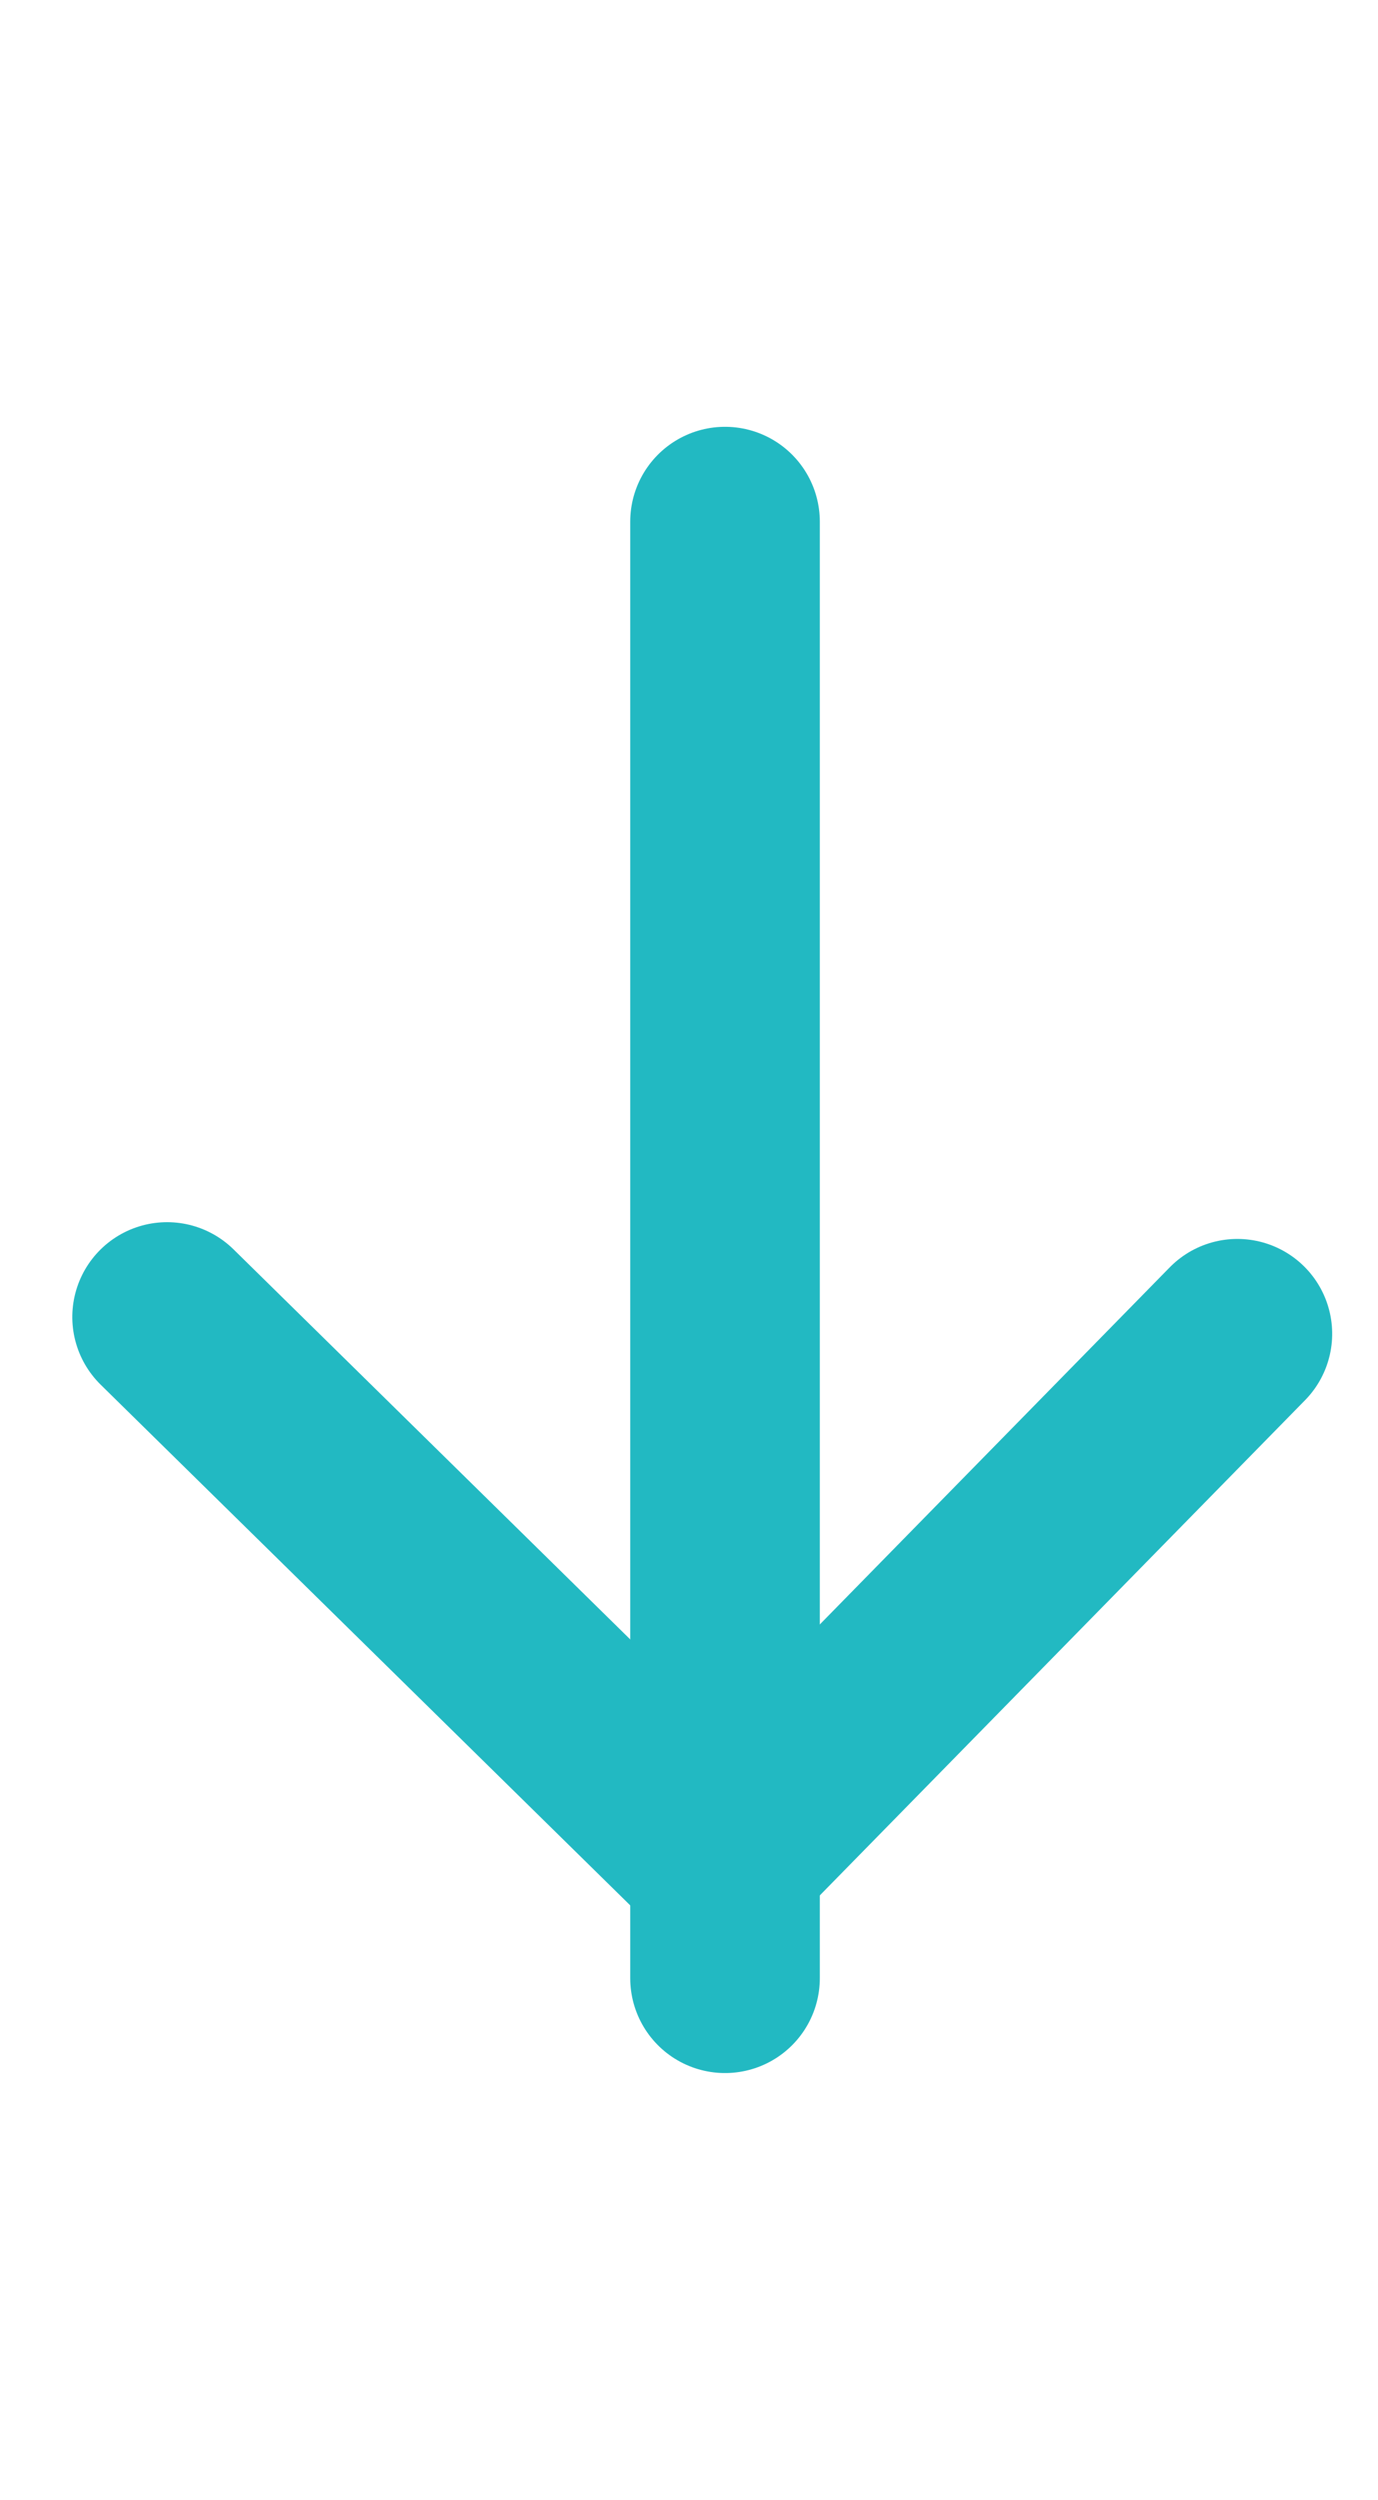 <svg xmlns="http://www.w3.org/2000/svg" xmlns:xlink="http://www.w3.org/1999/xlink" width="29.074" height="52.714" viewBox="0 0 29.074 52.714">
  <defs>
    <filter id="Linha_975" x="4.297" y="0" width="22" height="52.714" filterUnits="userSpaceOnUse">
      <feOffset dy="3" input="SourceAlpha"/>
      <feGaussianBlur stdDeviation="3" result="blur"/>
      <feFlood flood-opacity="0.161"/>
      <feComposite operator="in" in2="blur"/>
      <feComposite in="SourceGraphic"/>
    </filter>
  </defs>
  <g id="Grupo_4411" data-name="Grupo 4411" transform="translate(2.967 8)">
    <g id="Grupo_4092" data-name="Grupo 4092" transform="translate(0.602 18.944) rotate(3)">
      <line id="Linha_5" data-name="Linha 5" x2="12.065" y2="10.674" transform="translate(0 0.829)" fill="none" stroke="#22b9c2" stroke-linecap="round" stroke-width="4"/>
      <line id="Linha_6" data-name="Linha 6" x1="10.154" y2="11.504" transform="translate(12.415 0)" fill="none" stroke="#22b9c2" stroke-linecap="round" stroke-width="4"/>
    </g>
    <g transform="matrix(1, 0, 0, 1, -2.97, -8)" filter="url(#Linha_975)">
      <line id="Linha_975-2" data-name="Linha 975" y2="30.714" transform="translate(15.3 8)" fill="none" stroke="#22b9c2" stroke-linecap="round" stroke-width="4"/>
    </g>
  </g>
</svg>
